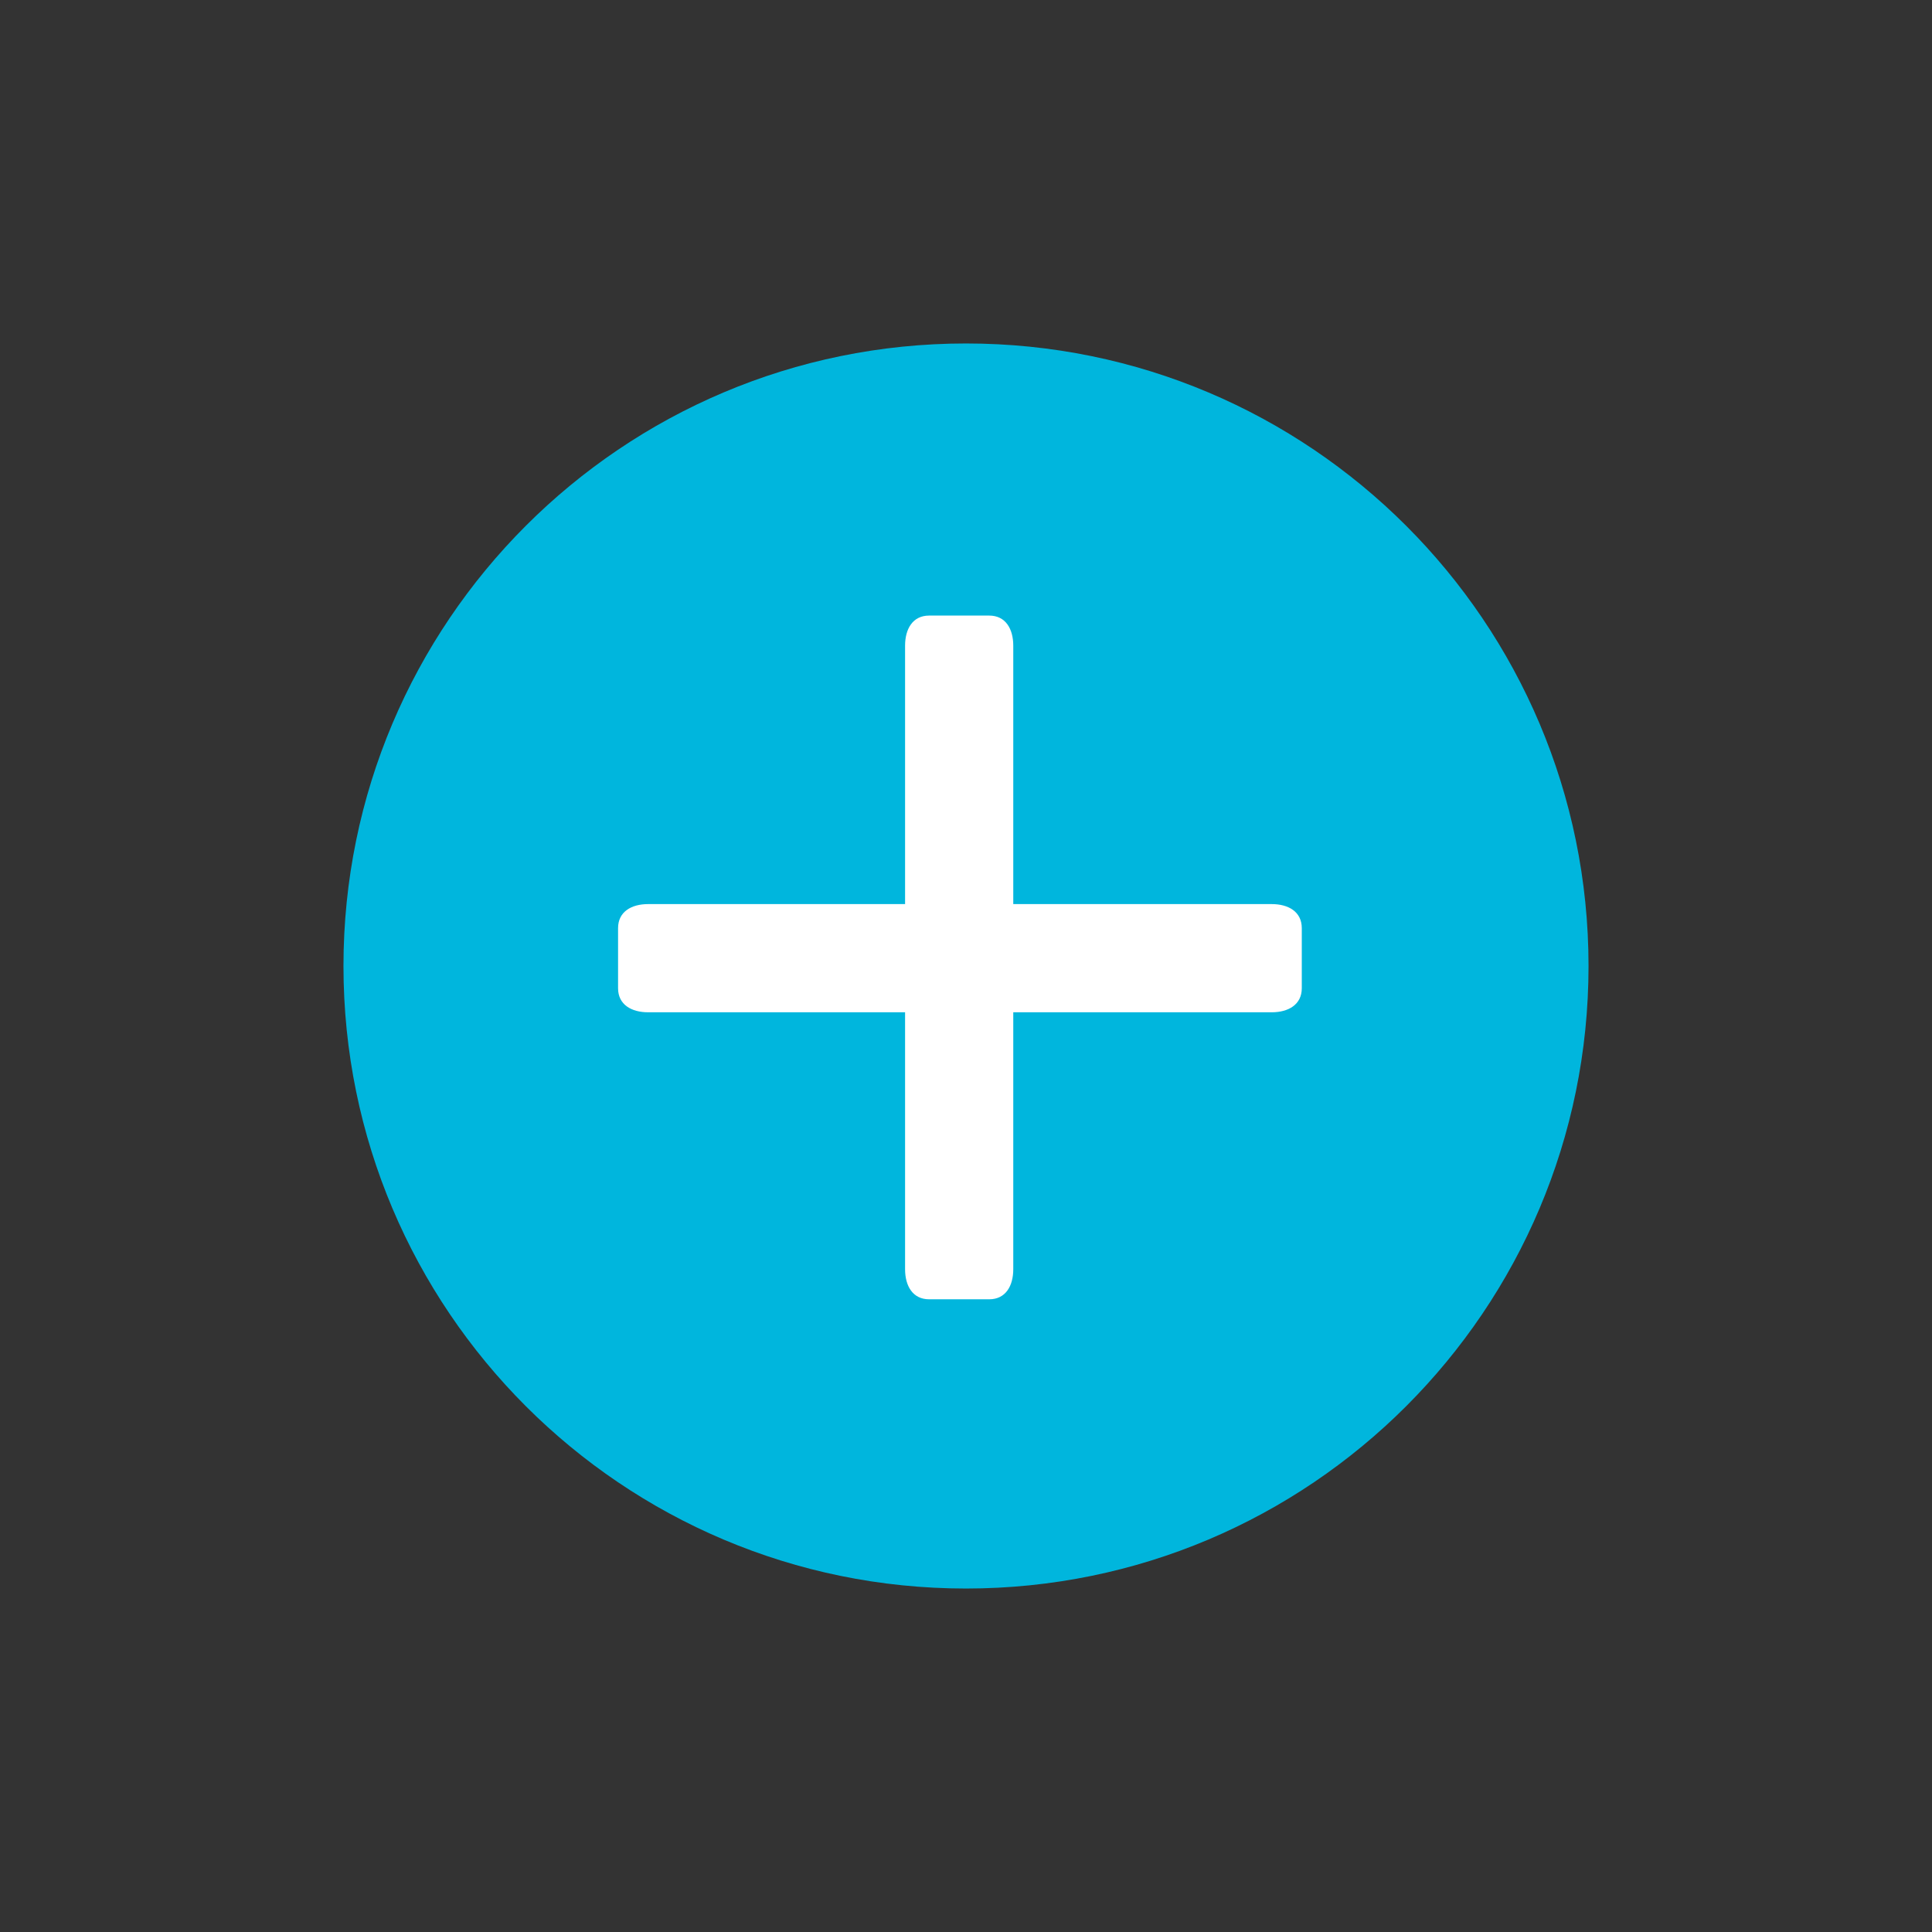 <?xml version="1.0" encoding="utf-8"?>
<!-- Generator: Adobe Illustrator 15.1.0, SVG Export Plug-In . SVG Version: 6.00 Build 0)  -->
<!DOCTYPE svg PUBLIC "-//W3C//DTD SVG 1.1//EN" "http://www.w3.org/Graphics/SVG/1.1/DTD/svg11.dtd">
<svg version="1.1" id="Layer_1" xmlns="http://www.w3.org/2000/svg" xmlns:xlink="http://www.w3.org/1999/xlink" x="0px" y="0px"
	 width="45px" height="45px" viewBox="20 124.5 45 45" enable-background="new 20 124.5 45 45" xml:space="preserve">
<rect x="20" y="124.5" width="45" height="45" fill="#333333" stroke="none"/>
<g>
	<path fill="#00B6DD" d="M42.5,161.5c8.008,0,14.5-6.492,14.5-14.5c0-8.008-6.492-14.5-14.5-14.5c-8.008,0-14.5,6.492-14.5,14.5
		C28,155.007,34.492,161.5,42.5,161.5L42.5,161.5z"/>
	<path fill="#FFFFFF" d="M50.321,147.518v-1.4c0-0.385-0.315-0.56-0.7-0.56h-6.02v-6.02c0-0.385-0.175-0.7-0.56-0.7h-1.4
		c-0.385,0-0.56,0.315-0.56,0.7v6.02h-5.985c-0.385,0-0.7,0.175-0.7,0.56v1.4c0,0.385,0.315,0.56,0.7,0.56h5.985v5.985
		c0,0.385,0.175,0.7,0.56,0.7h1.4c0.385,0,0.56-0.315,0.56-0.7v-5.985h6.02C50.006,148.078,50.321,147.902,50.321,147.518
		L50.321,147.518z"/>
</g>
</svg>
